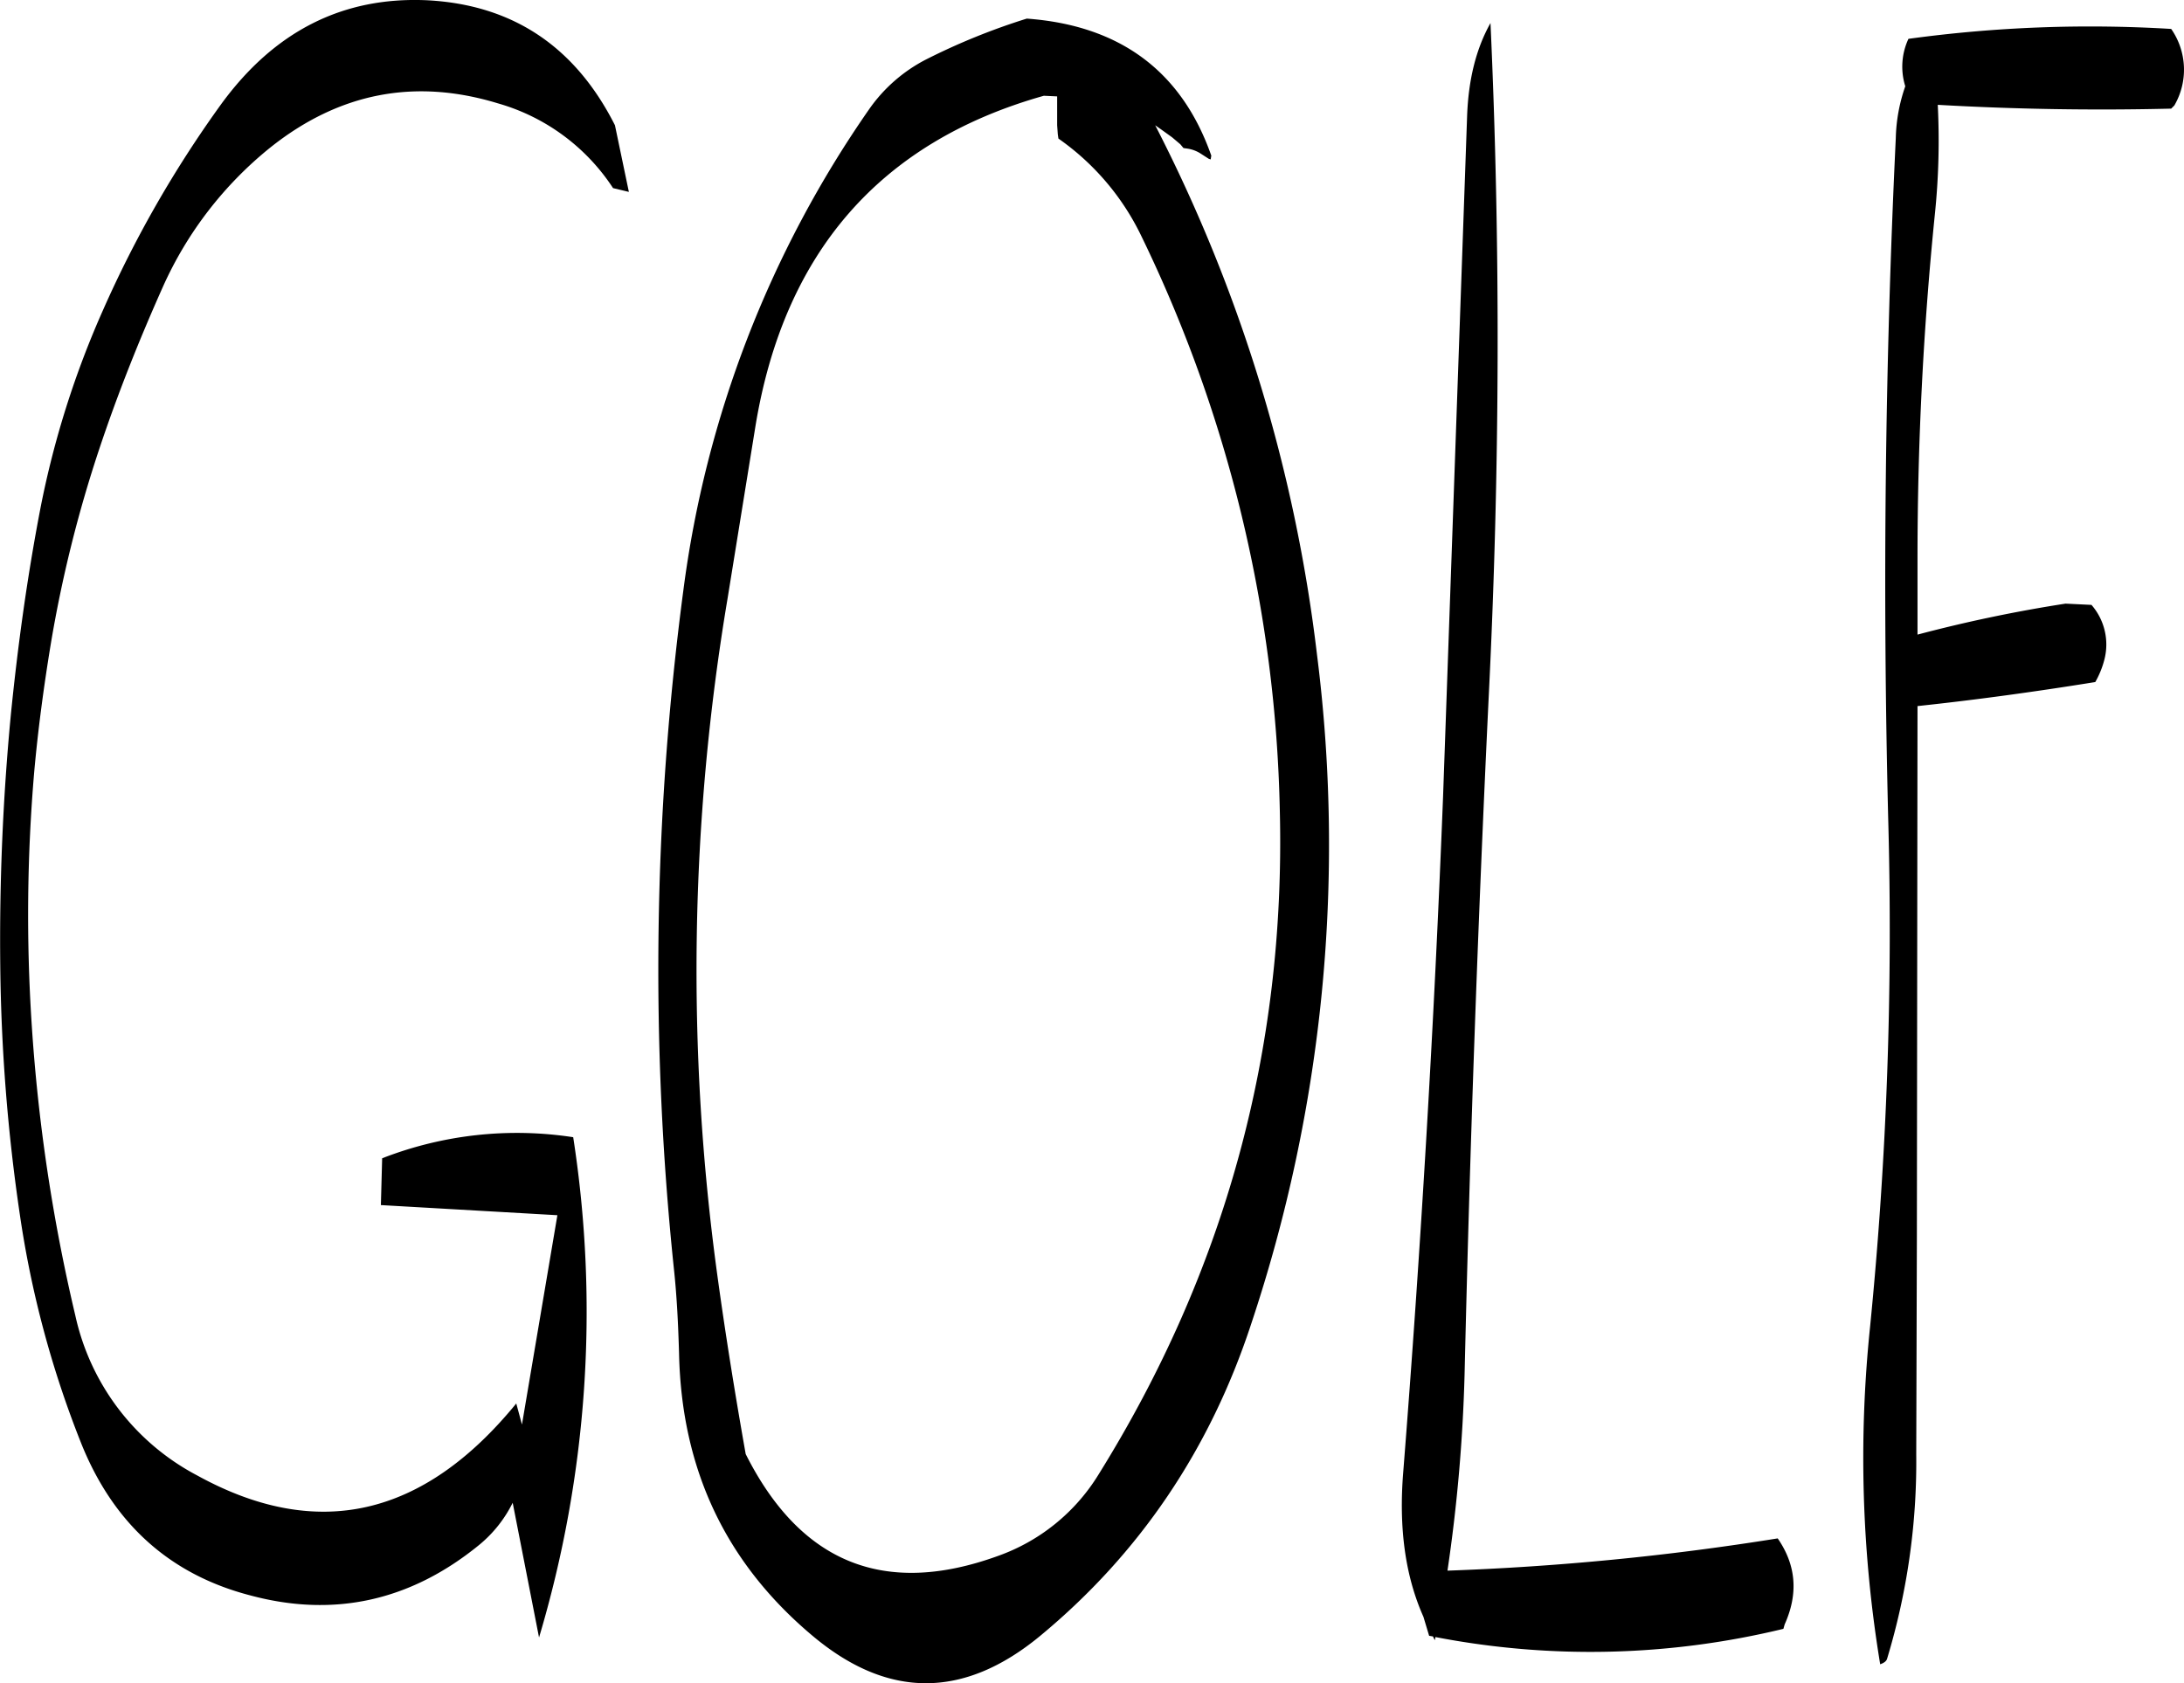 <svg id="Layer_1" data-name="Layer 1" xmlns="http://www.w3.org/2000/svg" viewBox="0 0 414.28 319.37"><defs><style>.cls-1{fill-rule:evenodd;}</style></defs><path class="cls-1" d="M209.28,176.16c5.4-33,23.64-54,54.72-62.76l2.52.12V119l.12,1.68.12.84A47.89,47.89,0,0,1,282.48,140a261.62,261.62,0,0,1,26.28,109.2q1.62,68-34.44,125.88a36.82,36.82,0,0,1-19,15.36c-21.48,7.8-37.44,1.44-47.88-19.32-2-11.28-3.84-22.68-5.4-34.08A425.64,425.64,0,0,1,204,208.8Zm-24-44.52L182.64,119Q171.3,96.54,147,95.28c-16-.72-29,5.88-39.12,19.8A214.9,214.9,0,0,0,85.56,154a175.14,175.14,0,0,0-11.88,37.56c-2.52,13.08-4.32,26.16-5.64,39.36a449.6,449.6,0,0,0-2,47.52,347.07,347.07,0,0,0,3.72,47.28,192.07,192.07,0,0,0,11.52,43.08c6.12,15.48,16.92,25.2,32.28,29.16,15.72,4.2,30.24,1.08,43.32-9.6a24.23,24.23,0,0,0,6.36-8l5,25.56a216.1,216.1,0,0,0,6.48-94.92A70.32,70.32,0,0,0,138.48,315l-.24,8.88,33.48,1.92L165,365.52l-1.08-4q-26.46,32.4-60.48,13.68a45.2,45.2,0,0,1-23.16-30.36A332.85,332.85,0,0,1,72,289.56a318.9,318.9,0,0,1,.48-47.88c.72-8,1.8-16.08,3.12-24.12a244.16,244.16,0,0,1,9.24-37.2c3.48-10.44,7.56-20.64,12-30.6a71.34,71.34,0,0,1,20.4-26.52c13.08-10.44,27.48-13.2,43.2-8.4a38.78,38.78,0,0,1,21.84,16.08Zm56.28-25.08a29.76,29.76,0,0,0-10.68,9.36,206,206,0,0,0-35.28,91.44,547,547,0,0,0-1.8,128.4c.6,5.52.84,10.92,1,16.32.48,22,8.88,39.72,25.32,53.52q21.42,18,43.2,0,28.26-23.4,40-59.16a287,287,0,0,0,12.48-127.08A295.48,295.48,0,0,0,285.12,119l1.2.84,2,1.44,1.56,1.32.6.72.84.12a6.43,6.43,0,0,1,2.28.84l1.68,1.08.36.12.12-.72c-5.64-16.08-17.4-24.72-35-26A123.94,123.94,0,0,0,241.56,106.56ZM403.2,387.12a507.51,507.51,0,0,1-62.64,6.12,308.68,308.68,0,0,0,3.24-37.08c1-42.84,2.52-85.68,4.56-128.28q3.24-65,.36-128.28c-2.76,4.92-4.2,10.8-4.44,17.76l-4.56,129.12q-2.52,64.26-7.56,128.16c-.84,10.44.36,19.56,3.84,27.36l1.08,3.6.72.12.36.72.12-.6a155.11,155.11,0,0,0,66-1.56l.24-.84C407.16,397.56,406.68,392.16,403.2,387.12Zm30.36-272q22.14,1.26,44.28.72l.6-.6a13.52,13.52,0,0,0-.6-14.52A254.14,254.14,0,0,0,428,102.6a12.48,12.48,0,0,0-.6,9,31.86,31.86,0,0,0-1.8,9.84q-3.06,64.08-1.44,129.12A761.13,761.13,0,0,1,420.72,347a240.46,240.46,0,0,0,1.92,64c.72-.24,1.2-.6,1.32-1.08a128.85,128.85,0,0,0,5.52-38.76l.12-41.28.12-100.68c11.28-1.2,22.56-2.76,33.72-4.56a17.21,17.21,0,0,0,1.68-4.08,11.44,11.44,0,0,0-2.4-10.56l-4.92-.24a272.36,272.36,0,0,0-28.08,5.88V200.76A647.24,647.24,0,0,1,433,136,135.78,135.78,0,0,0,433.56,115.08Z" transform="translate(-65.99 -95.23)"/></svg>